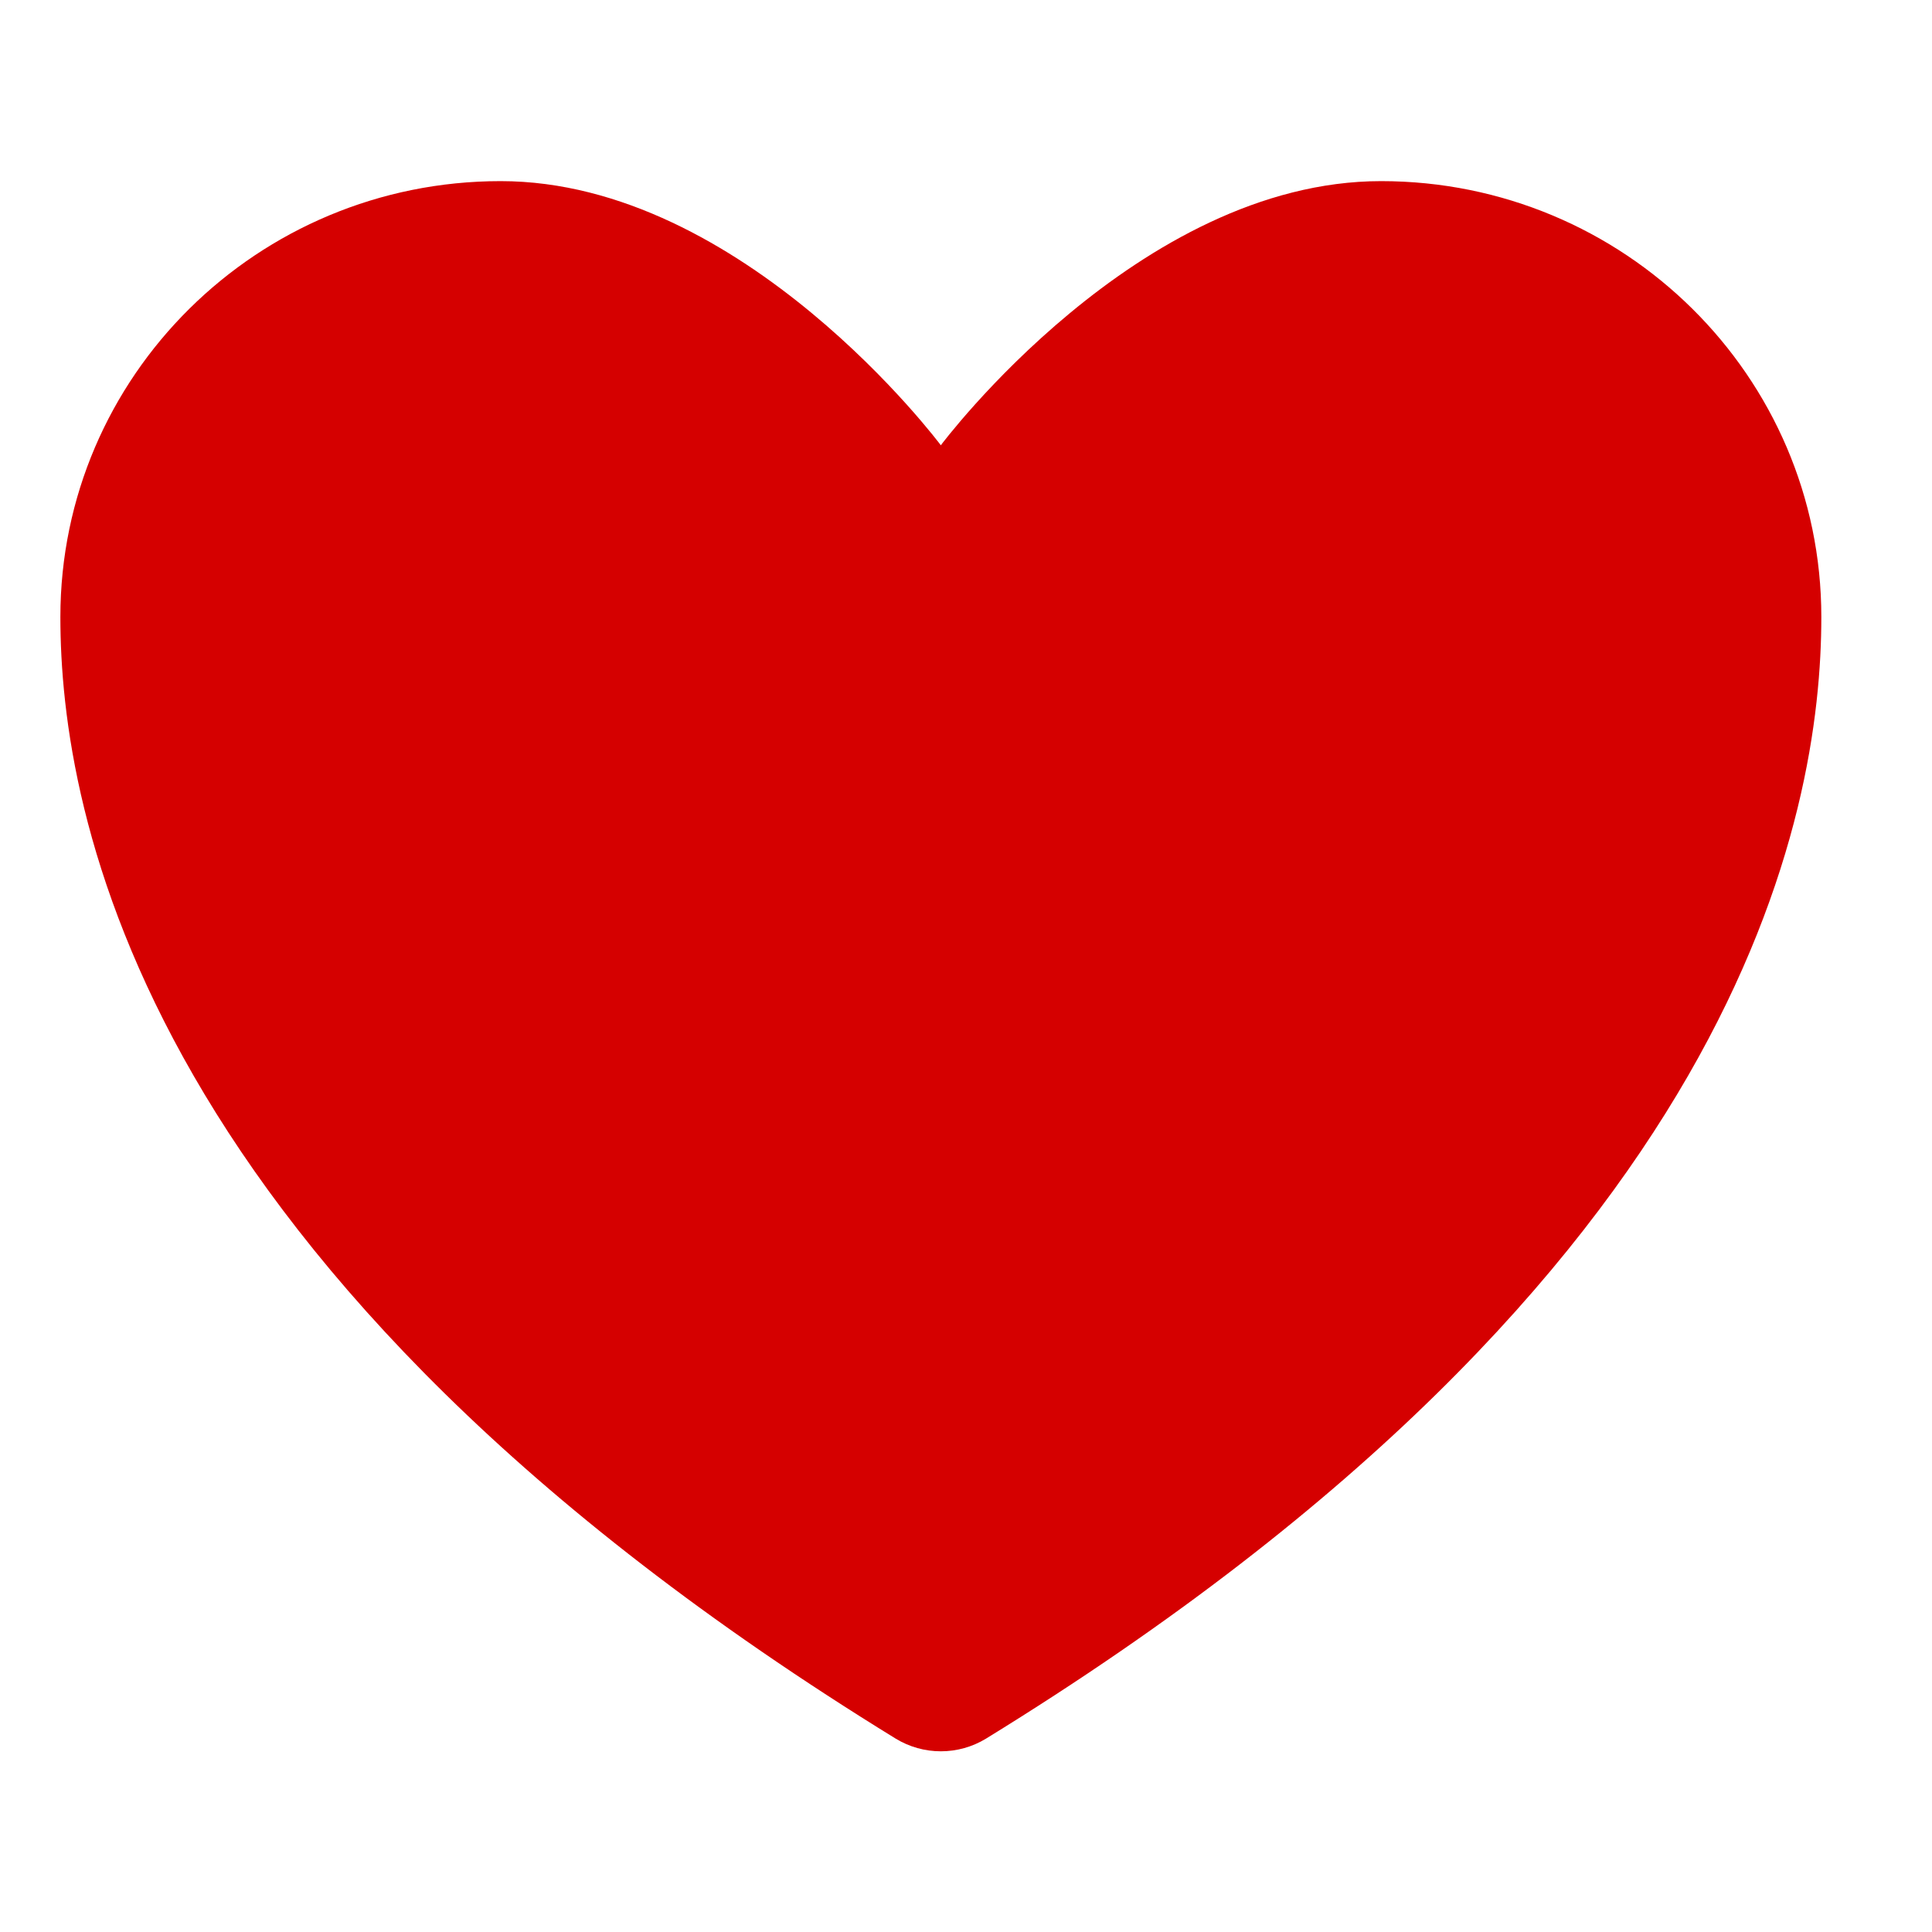 <svg width="32" height="32" viewBox="0 0 32 32" fill="none" xmlns="http://www.w3.org/2000/svg">
<path d="M8.292 3C4.265 3 1 6.232 1 10.219C1 13.437 2.276 21.076 14.837 28.798C15.062 28.935 15.32 29.007 15.583 29.007C15.847 29.007 16.105 28.935 16.33 28.798C28.891 21.076 30.167 13.437 30.167 10.219C30.167 6.232 26.901 3 22.875 3C18.849 3 15.583 7.375 15.583 7.375C15.583 7.375 12.318 3 8.292 3Z" fill="#D50000"/>
</svg>
